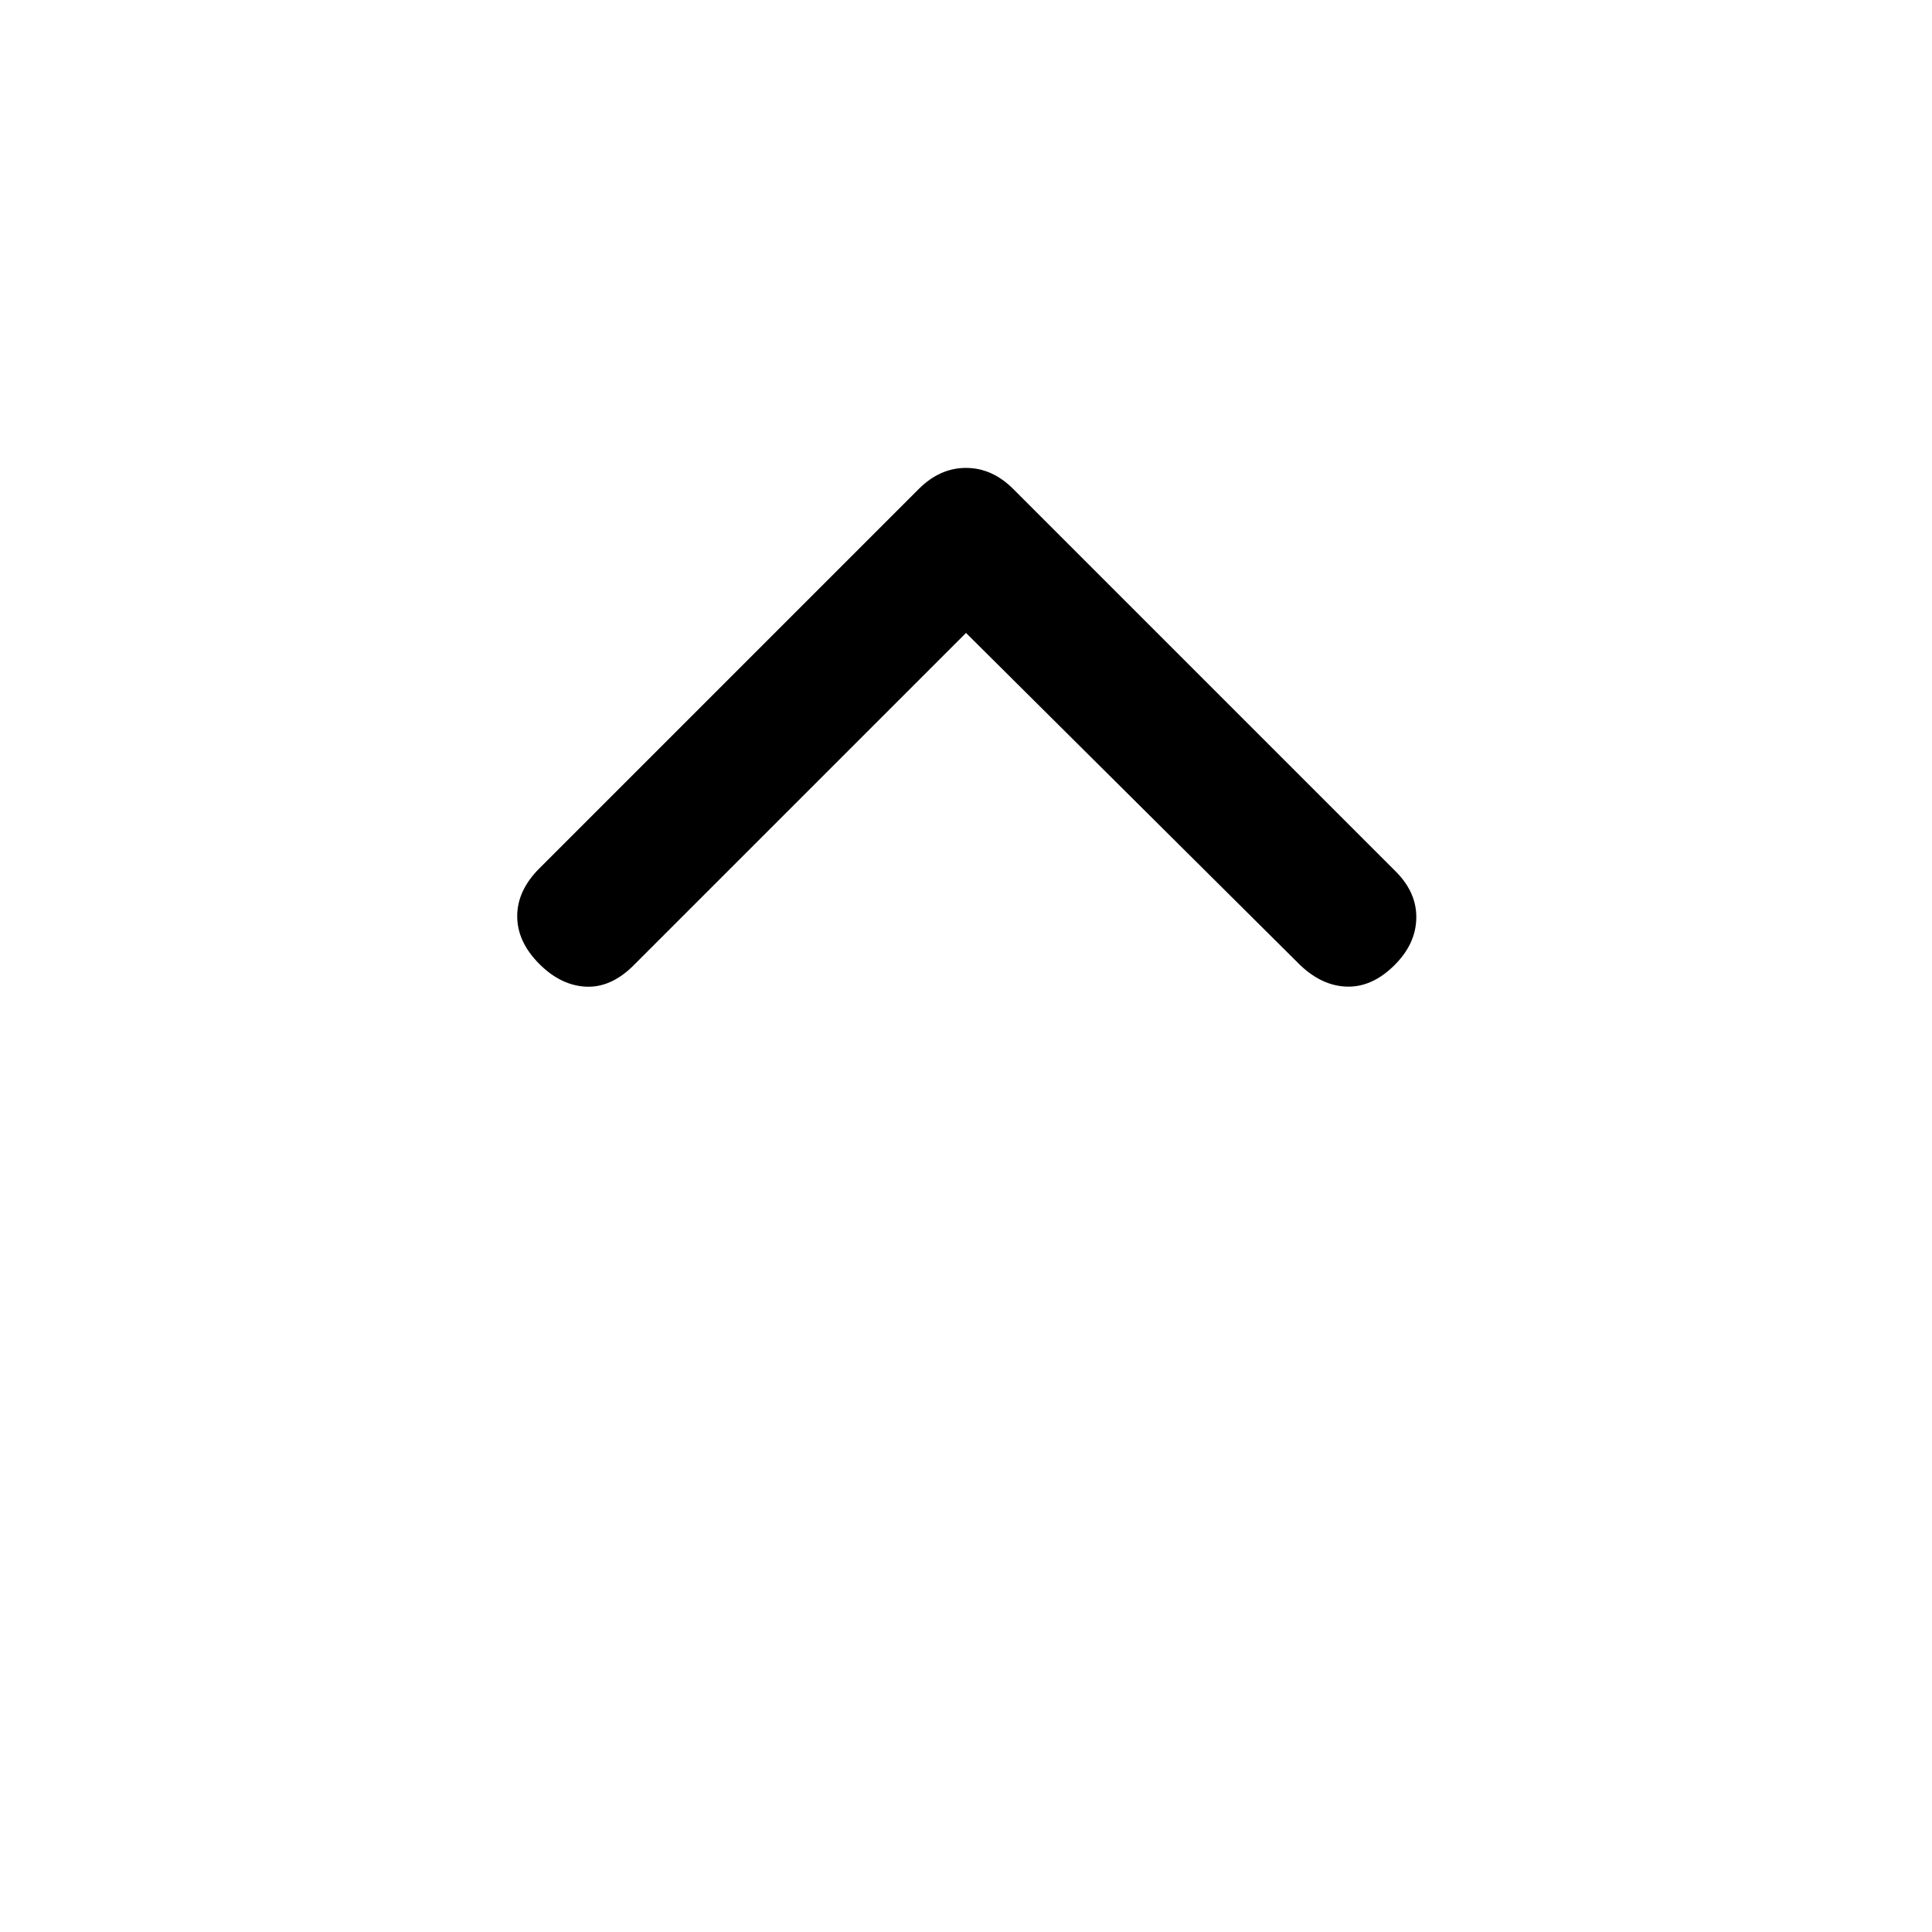 <svg xmlns="http://www.w3.org/2000/svg" height="20" viewBox="0 -960 960 960" width="20"><path d="m480-645.5-166 166q-11 10.5-23.25 9.75T268-481q-11-11-11-23.75t11-23.75L456.5-717q10.5-10.5 23.5-10.5t23.5 10.5l190 190q10.5 10.5 10.25 23.25T693-480.5q-11 11-23.5 10.75T646-480.5l-166-165Z"/></svg>